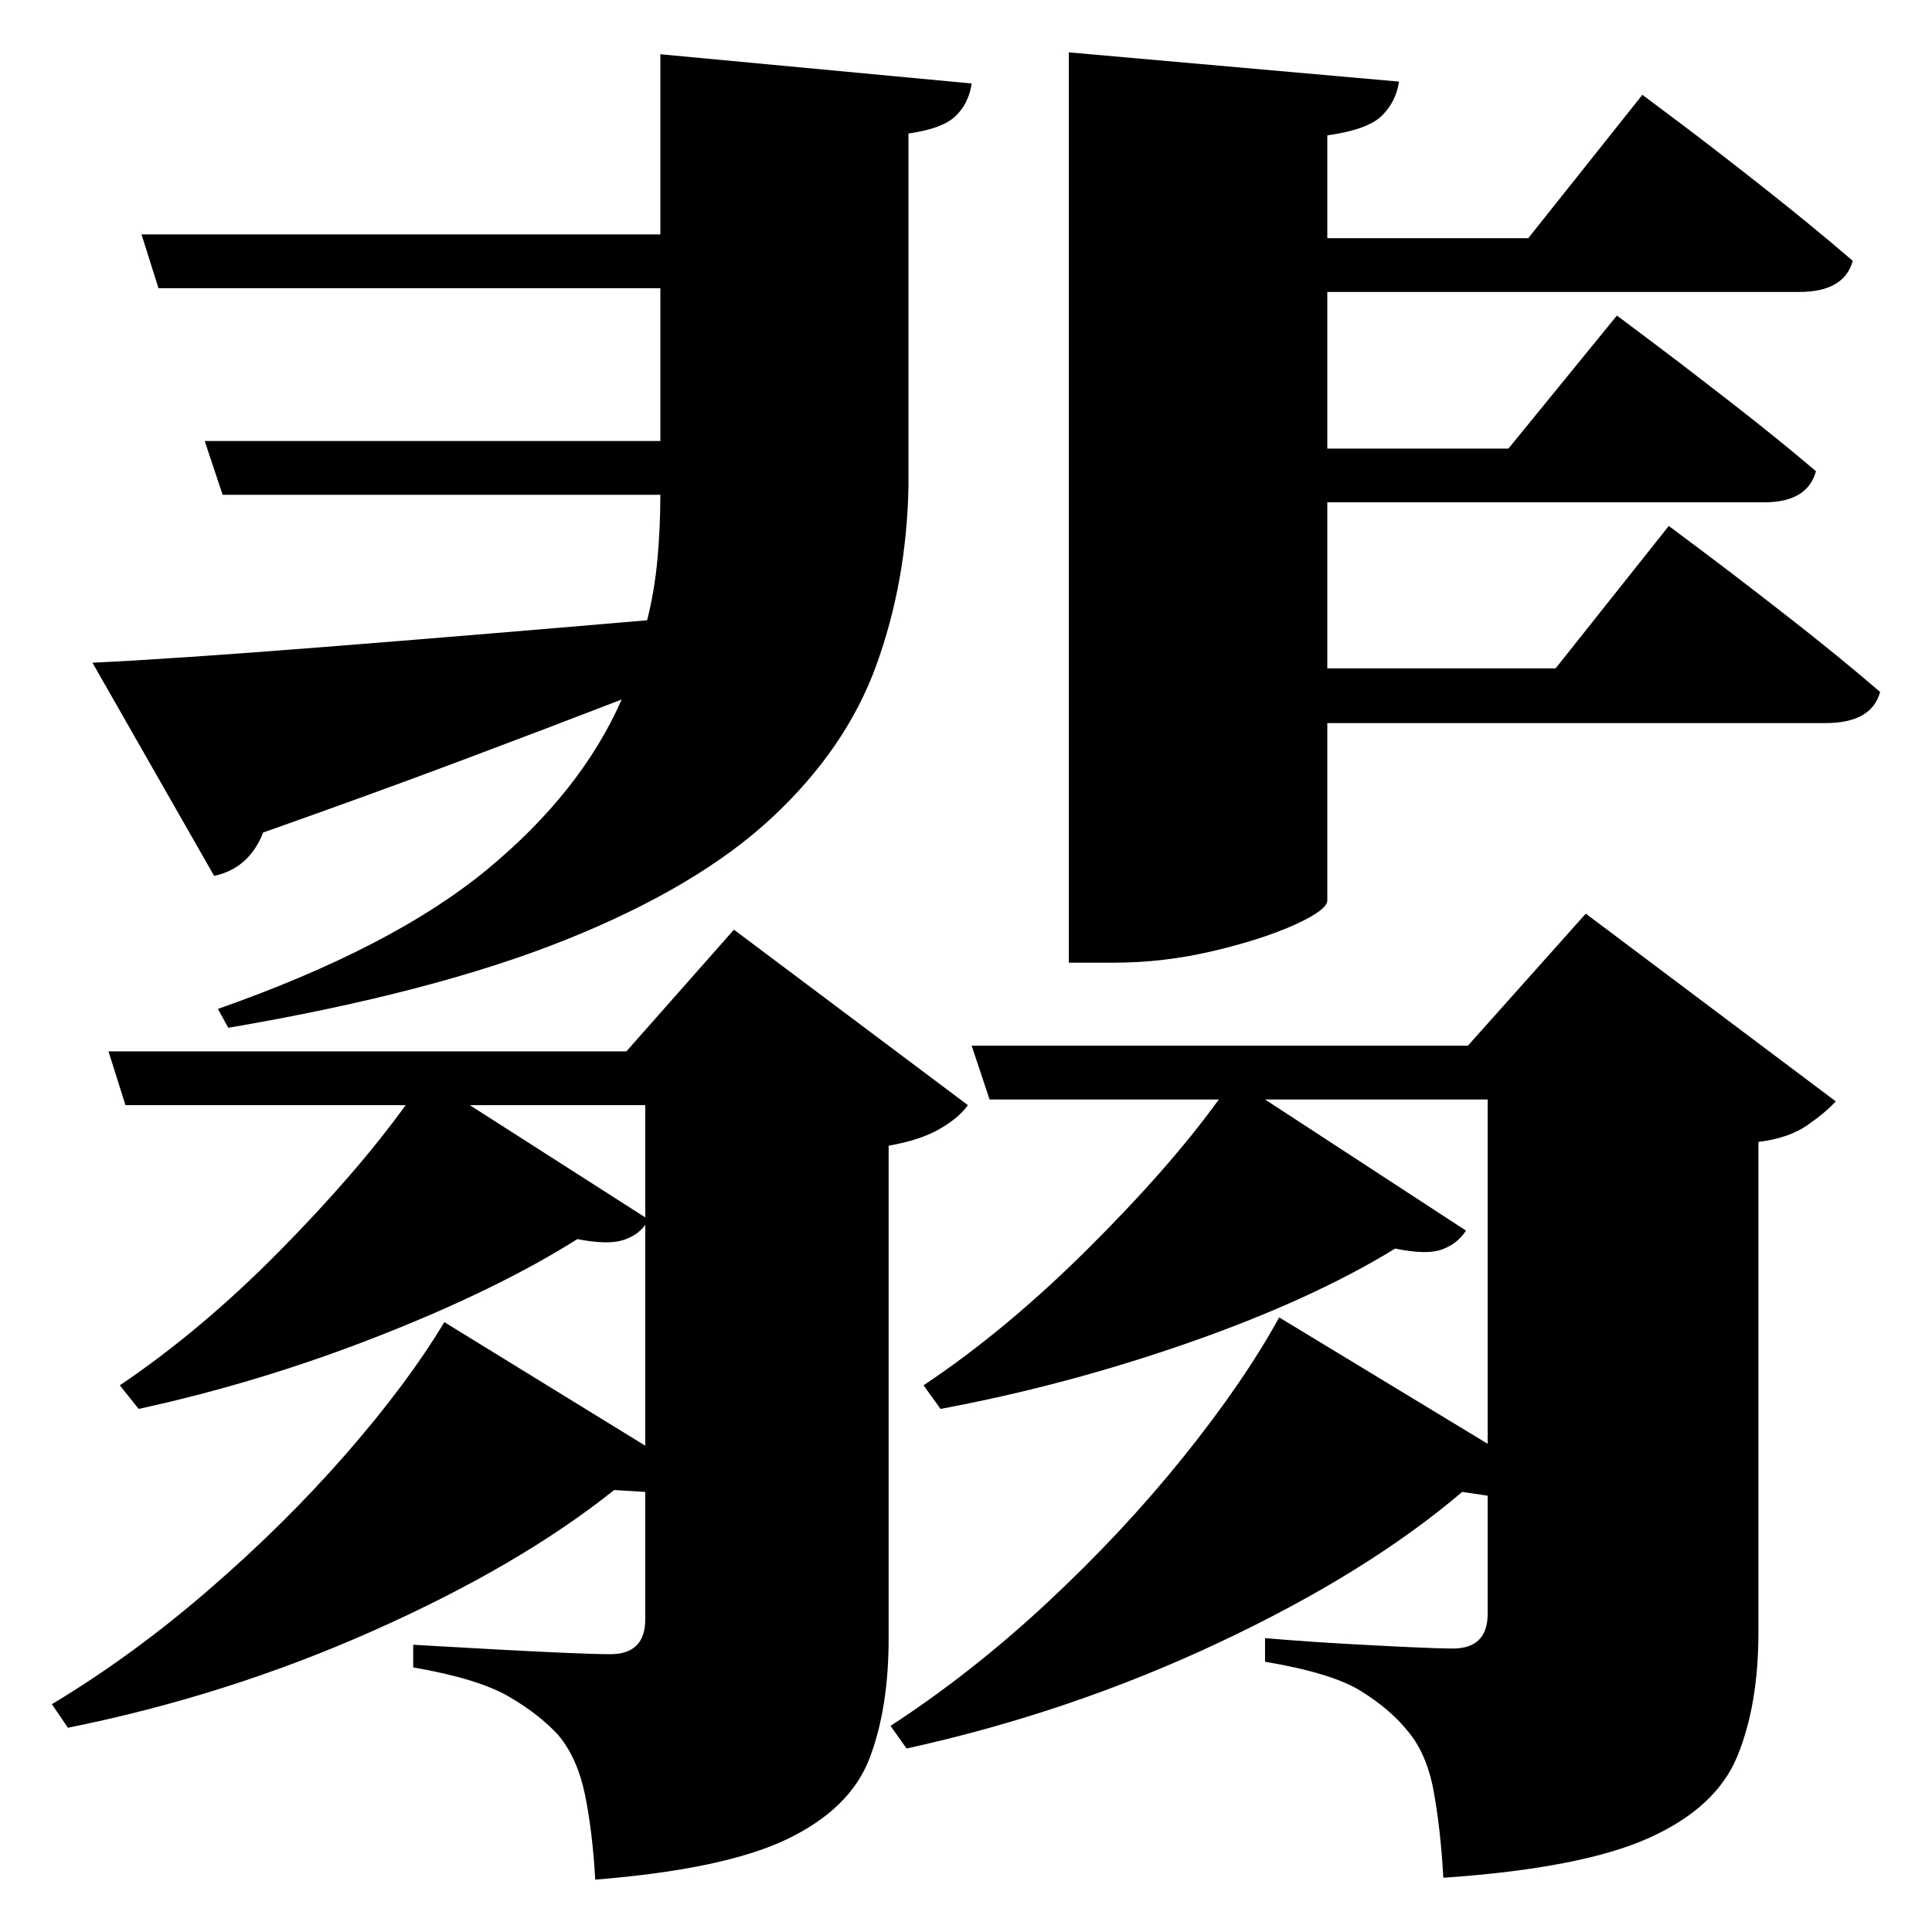 <?xml version="1.0" standalone="no"?>
<!DOCTYPE svg PUBLIC "-//W3C//DTD SVG 1.1//EN" "http://www.w3.org/Graphics/SVG/1.1/DTD/svg11.dtd" >
<svg xmlns="http://www.w3.org/2000/svg" xmlns:svg="http://www.w3.org/2000/svg" xmlns:xlink="http://www.w3.org/1999/xlink" viewBox="0 0 2048 2048" style=""><path d="M1133.0 55.5 1483.0 86.5Q1480.0 107.5 1465.0 122.5Q1450.0 137.5 1407.0 143.5V252.5H1620.0L1741.0 100.5Q1741.0 100.5 1779.0 129.0Q1817.0 157.5 1869.0 198.5Q1921.0 239.5 1964.0 276.5Q1955.0 309.5 1907.0 309.5H1407.0V475.5H1599.0L1714.0 334.5Q1714.0 334.5 1750.0 361.5Q1786.0 388.5 1835.5 427.0Q1885.0 465.5 1925.0 499.5Q1916.0 532.5 1870.0 532.5H1407.0V708.5H1649.0L1769.0 557.5Q1769.0 557.5 1807.0 586.0Q1845.0 614.5 1897.5 655.5Q1950.0 696.5 1993.0 733.5Q1984.0 766.5 1935.0 766.5H1407.0V954.5Q1407.0 964.5 1373.0 980.0Q1339.0 995.5 1286.5 1008.0Q1234.0 1020.5 1180.0 1020.5H1133.0ZM98.0 702.5Q183.0 698.5 341.5 686.0Q500.0 673.5 686.0 657.5Q694.0 625.5 697.0 592.0Q700.0 558.5 700.0 524.5H236.0L217.0 467.5H700.0V305.5H168.0L150.0 248.5H700.0V57.5L1030.0 88.5Q1027.0 109.5 1013.0 123.0Q999.0 136.5 963.0 141.5V516.5Q961.0 616.5 929.0 705.0Q897.0 793.5 818.0 867.0Q739.0 940.5 599.0 996.5Q459.0 1052.5 242.0 1089.5L231.0 1069.5Q416.0 1004.5 516.0 922.0Q616.0 839.5 659.0 741.5Q584.0 770.5 489.5 806.0Q395.0 841.5 279.0 882.5Q264.0 920.5 227.0 928.5ZM684.0 1171.5H498.0L684.0 1290.5ZM471.0 1401.5 684.0 1532.5V1298.5Q675.0 1310.5 659.0 1315.0Q643.0 1319.5 612.0 1313.5Q528.0 1366.5 402.0 1416.0Q276.0 1465.5 147.0 1493.5L127.0 1468.5Q213.0 1410.5 295.5 1327.0Q378.0 1243.5 430.0 1171.5H133.0L115.0 1114.5H664.0L778.0 985.5L1026.0 1171.5Q1017.0 1184.5 996.5 1196.5Q976.0 1208.5 942.0 1214.5V1736.5Q942.0 1811.5 921.5 1864.5Q901.0 1917.5 834.5 1949.5Q768.0 1981.5 631.0 1992.5Q628.0 1940.5 620.0 1902.0Q612.0 1863.5 592.0 1839.5Q572.0 1817.5 539.5 1798.5Q507.0 1779.5 438.0 1767.5V1743.5Q438.0 1743.5 464.0 1745.0Q490.0 1746.5 526.5 1748.5Q563.0 1750.5 597.0 1752.0Q631.0 1753.5 647.0 1753.5Q684.0 1753.5 684.0 1716.5V1581.5L651.0 1579.5Q551.0 1659.5 396.0 1728.5Q241.0 1797.5 72.0 1831.5L55.0 1806.5Q140.0 1755.5 221.0 1685.5Q302.0 1615.5 367.0 1541.0Q432.0 1466.5 471.0 1401.5ZM1356.0 1396.5 1577.0 1530.5V1165.5H1341.0L1554.0 1304.5Q1545.0 1318.5 1528.5 1324.5Q1512.0 1330.5 1479.0 1323.5Q1391.0 1377.5 1261.0 1423.0Q1131.0 1468.5 997.0 1493.5L979.0 1468.5Q1066.0 1410.5 1153.0 1324.0Q1240.0 1237.5 1292.0 1165.5H1049.0L1030.0 1108.5H1556.0L1681.0 968.5L1946.0 1167.5Q1935.0 1179.5 1915.5 1193.0Q1896.0 1206.5 1864.0 1210.5V1730.5Q1864.0 1807.5 1841.5 1862.0Q1819.0 1916.5 1747.5 1948.5Q1676.0 1980.5 1530.0 1990.5Q1527.0 1937.5 1519.5 1897.5Q1512.0 1857.5 1491.0 1833.5Q1473.0 1811.5 1442.5 1792.5Q1412.0 1773.5 1341.0 1761.5V1736.5Q1341.0 1736.5 1366.0 1738.5Q1391.0 1740.5 1426.0 1742.5Q1461.0 1744.5 1493.5 1746.0Q1526.0 1747.5 1540.0 1747.5Q1577.0 1747.5 1577.0 1710.5V1585.5L1550.0 1581.5Q1449.0 1667.5 1291.5 1741.5Q1134.0 1815.5 961.0 1853.5L944.0 1829.5Q1030.0 1773.5 1110.0 1699.0Q1190.0 1624.5 1254.0 1545.0Q1318.0 1465.5 1356.0 1396.5Z" fill="black"></path></svg>